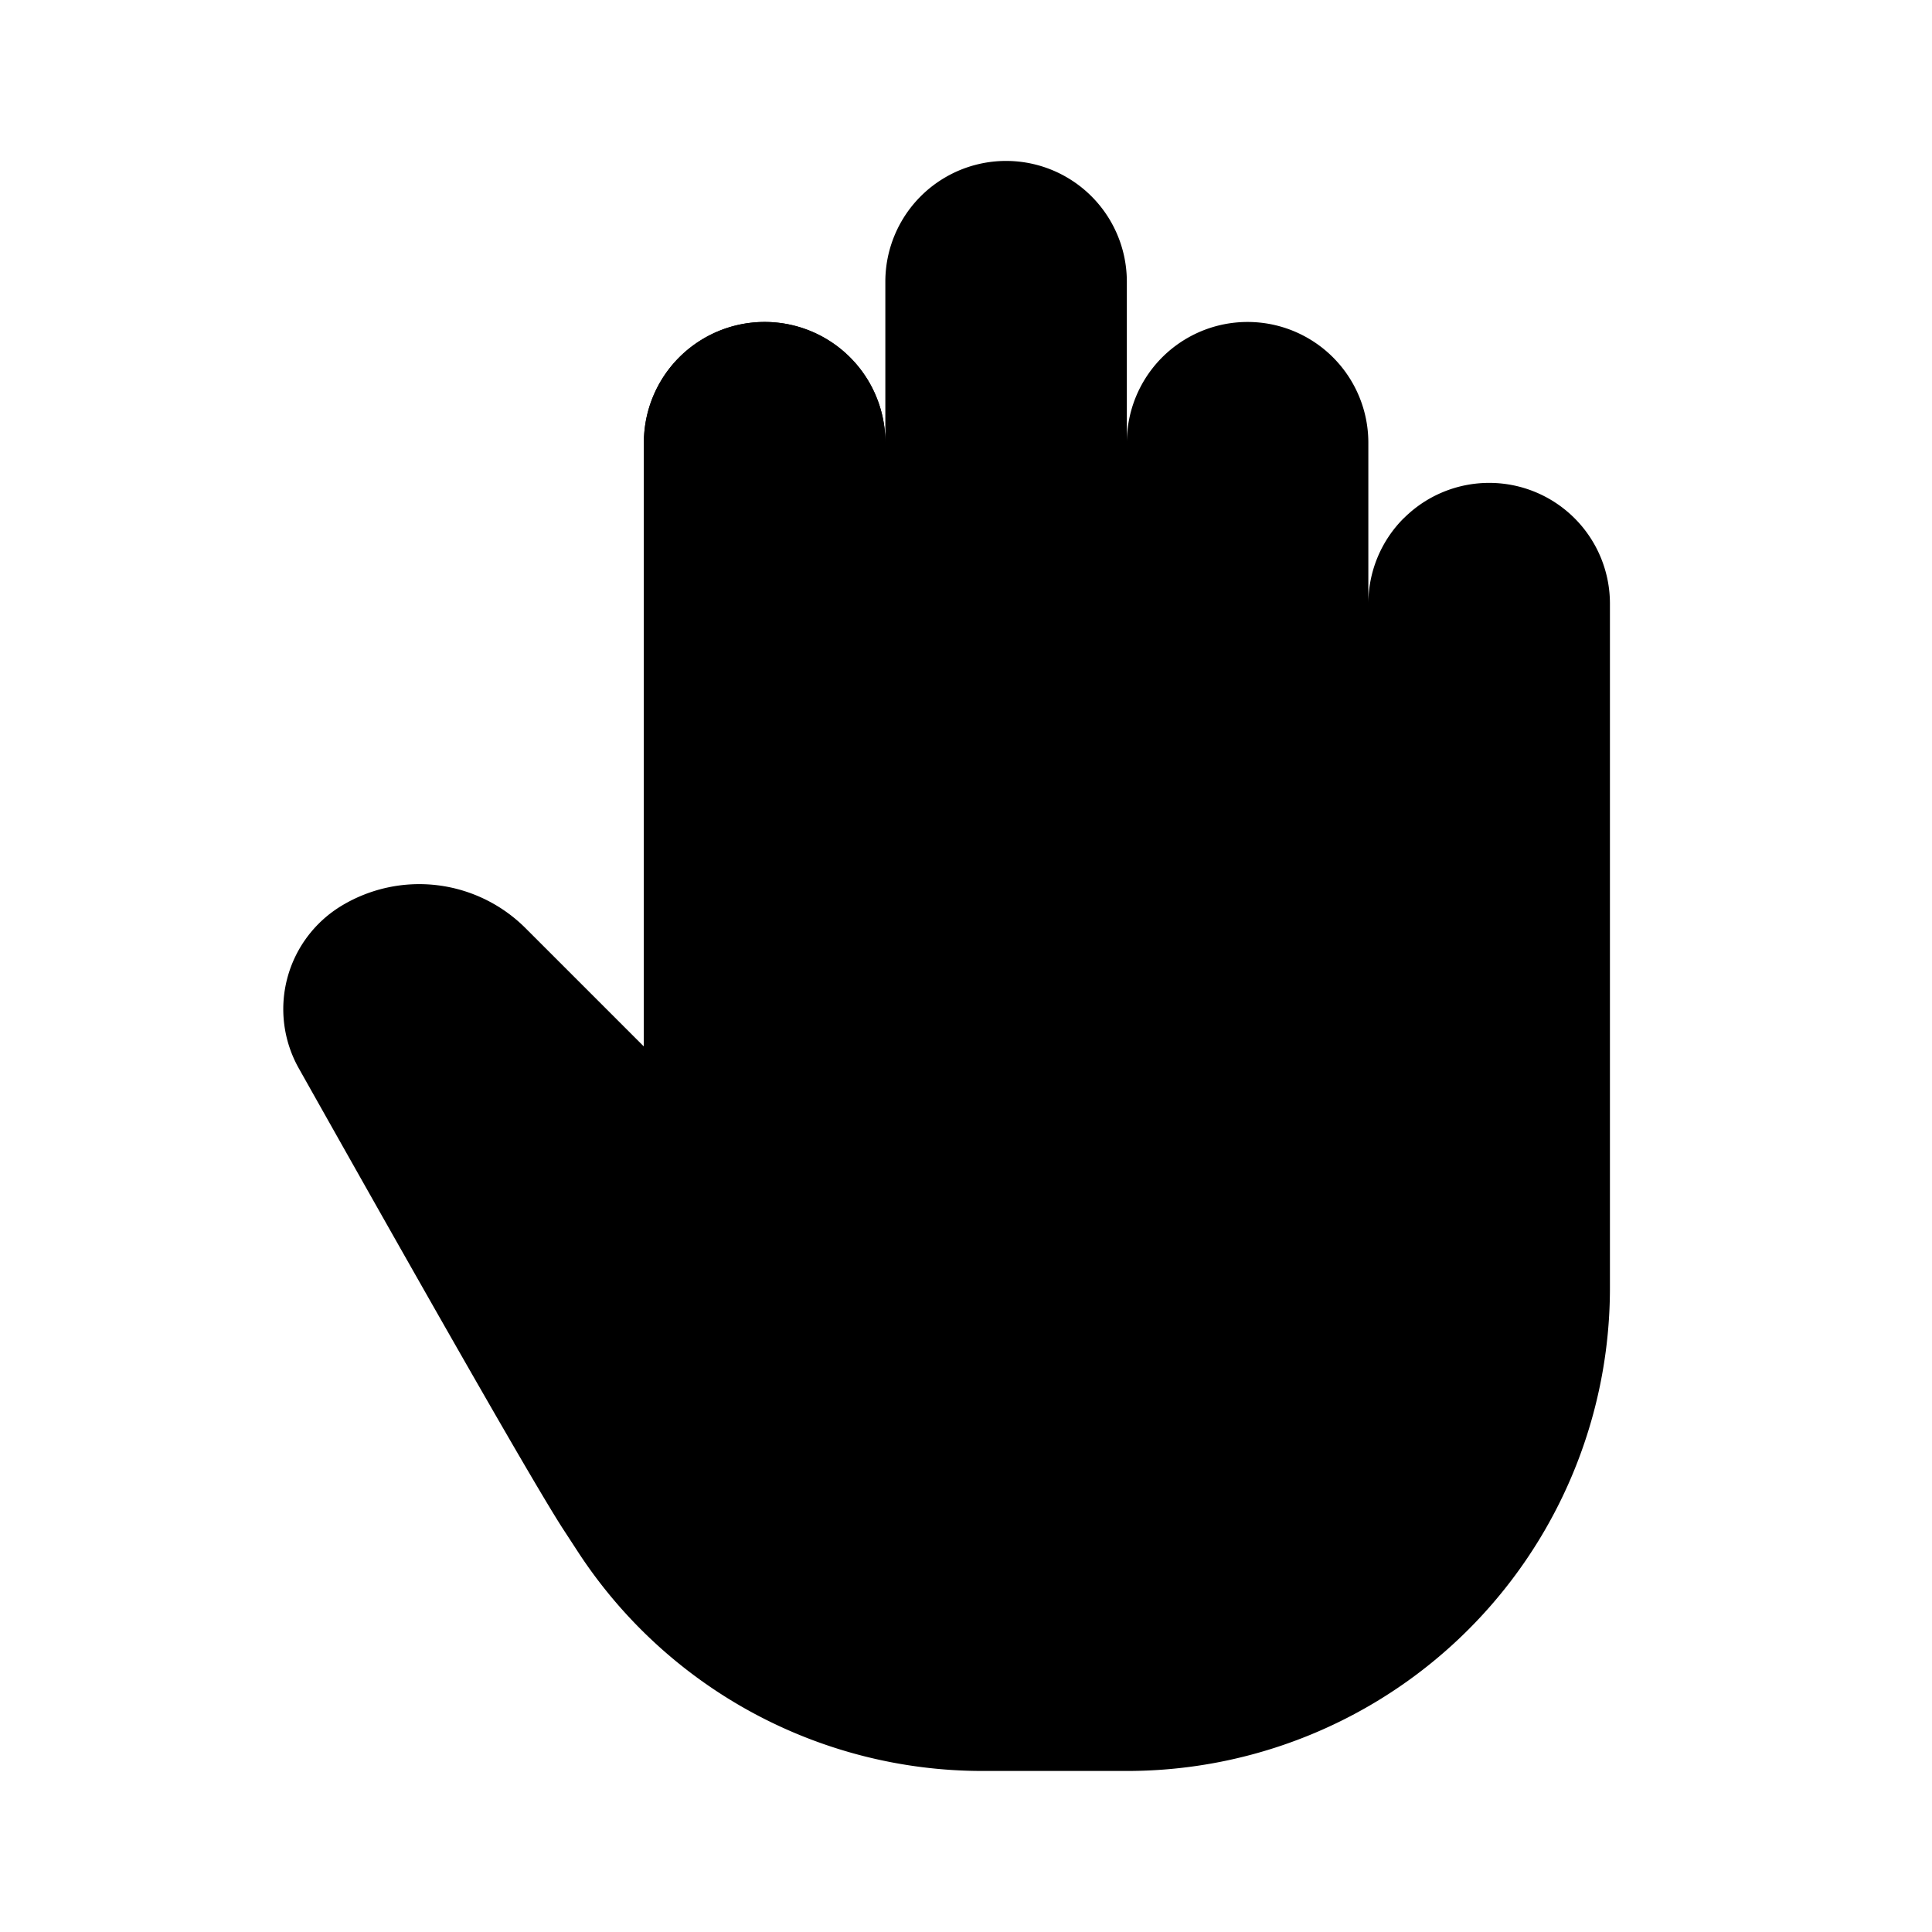 <svg viewBox="0 0 20 20" fill="none" xmlns="http://www.w3.org/2000/svg">
    <path d="M6.666 10.833v-6.25a1.25 1.25 0 0 1 2.5 0v5.416" fill="currentColor"/>
    <path d="M14.532 5.365a1.25 1.25 0 0 1 2.134.884v7.084a5 5 0 0 1-5 5H10.17a5.001 5.001 0 0 1-4.175-2.25l-.163-.25c-.26-.4-1.173-1.99-2.739-4.774a1.25 1.25 0 0 1 .447-1.685 1.556 1.556 0 0 1 1.9.234l1.225 1.225v-6.25a1.25 1.25 0 0 1 2.5 0V2.916a1.25 1.25 0 0 1 2.5 0v1.667a1.25 1.25 0 0 1 2.5 0v1.655a1.25 1.25 0 0 1 .366-.873Z" fill="currentColor"/>
</svg>

